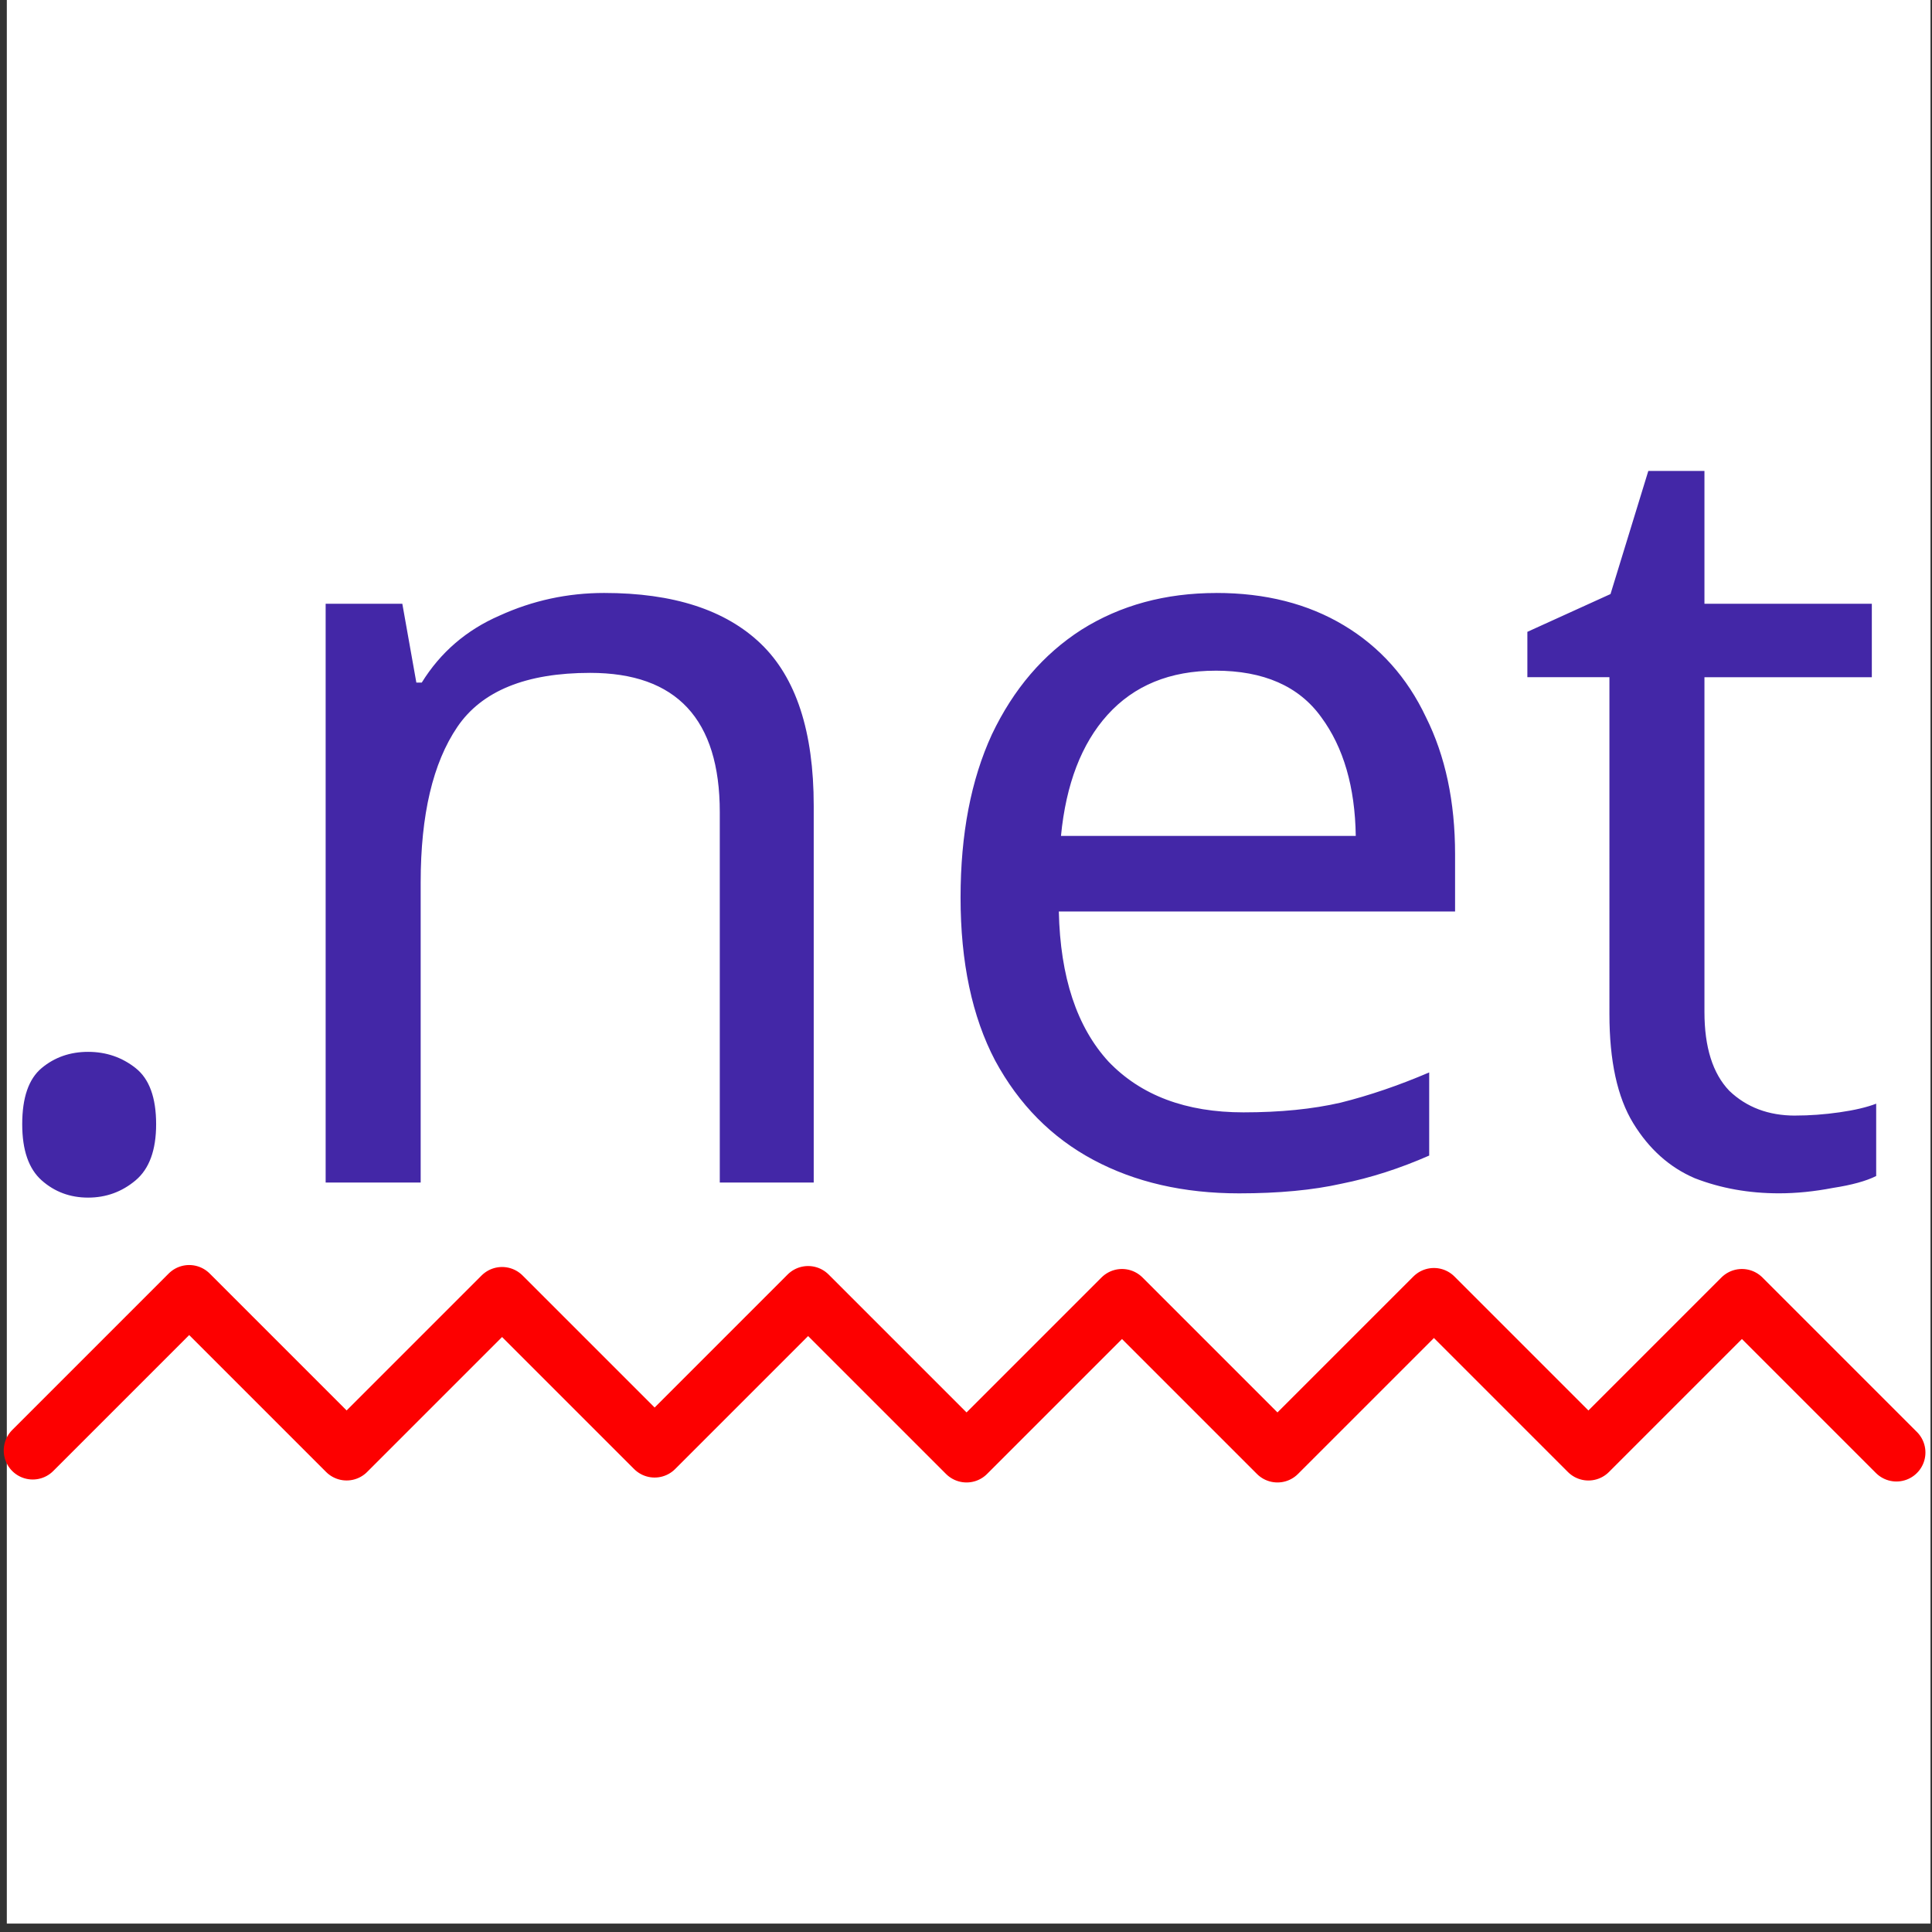 <?xml version="1.0" encoding="UTF-8" standalone="no"?>
<!-- Created with Inkscape (http://www.inkscape.org/) -->

<svg
   width="100mm"
   height="100mm"
   viewBox="0 0 100 100"
   version="1.1"
   id="svg1"
   inkscape:version="1.3.2 (091e20e, 2023-11-25, custom)"
   sodipodi:docname="net.svg"
   xmlns:inkscape="http://www.inkscape.org/namespaces/inkscape"
   xmlns:sodipodi="http://sodipodi.sourceforge.net/DTD/sodipodi-0.dtd"
   xmlns="http://www.w3.org/2000/svg"
   xmlns:svg="http://www.w3.org/2000/svg">
  <rect x="0" y="0" width="100" height="100" fill="#333333" stroke="none"/>
  <sodipodi:namedview
     id="namedview1"
     pagecolor="#ffffff"
     bordercolor="#000000"
     borderopacity="0.25"
     inkscape:showpageshadow="2"
     inkscape:pageopacity="0.0"
     inkscape:pagecheckerboard="0"
     inkscape:deskcolor="#d1d1d1"
     inkscape:document-units="mm"
     showgrid="true"
     inkscape:zoom="1.4878904"
     inkscape:cx="203.30799"
     inkscape:cy="241.95331"
     inkscape:window-width="1278"
     inkscape:window-height="1368"
     inkscape:window-x="3833"
     inkscape:window-y="0"
     inkscape:window-maximized="0"
     inkscape:current-layer="g3">
    <inkscape:grid
       id="grid1"
       units="mm"
       originx="0"
       originy="0"
       spacingx="1"
       spacingy="1"
       empcolor="#0099e5"
       empopacity="0.302"
       color="#0099e5"
       opacity="0.149"
       empspacing="5"
       dotted="false"
       gridanglex="30"
       gridanglez="30"
       visible="true" />
  </sodipodi:namedview>
  <defs
     id="defs1" />
  <g
     inkscape:label="Calque 1"
     inkscape:groupmode="layer"
     id="layer1">
    <g
       id="g3"
       transform="matrix(1.61,0,0,1.61,-15.008,-45.579)">
      <rect
         style="fill:#ffffff;fill-opacity:1;stroke:none;stroke-width:0.972;stroke-linecap:round;stroke-linejoin:round;stroke-dasharray:none;stroke-opacity:1"
         id="rect4"
         width="61.844"
         height="61.844"
         x="9.541"
         y="28.307" />
      <path
         style="fill:none;stroke:#fd0000;stroke-width:1.865;stroke-linecap:round;stroke-linejoin:round;stroke-dasharray:none;stroke-opacity:1"
         d="m 10.374,74.942 5.03,-5.03 5.061,5.061 4.998,-4.998 4.904,4.904 4.935,-4.935 5.093,5.093 4.998,-4.998 4.998,4.998 5.03,-5.03 4.967,4.967 4.935,-4.935 4.967,4.967"
         id="path2" />
      <path
         d="m 10.036,64.452 q 0,-1.284 0.625,-1.805 0.625,-0.521 1.493,-0.521 0.868,0 1.527,0.521 0.66,0.521 0.66,1.805 0,1.25 -0.66,1.805 -0.66,0.555 -1.527,0.555 -0.868,0 -1.493,-0.555 Q 10.036,65.702 10.036,64.452 Z M 28.747,47.373 q 3.333,0 5.034,1.632 1.701,1.632 1.701,5.207 v 12.115 h -3.02 V 54.42 q 0,-4.478 -4.166,-4.478 -3.09,0 -4.27,1.736 -1.18,1.736 -1.18,4.999 v 9.65 H 19.791 V 47.72 h 2.465 l 0.451,2.534 h 0.174 q 0.903,-1.458 2.499,-2.152 1.597,-0.729 3.367,-0.729 z m 19.683,0 q 2.361,0 4.096,1.041 1.736,1.041 2.638,2.951 0.937,1.875 0.937,4.409 V 57.614 H 43.362 q 0.069,3.159 1.597,4.825 1.562,1.632 4.339,1.632 1.77,0 3.124,-0.312 1.389,-0.347 2.847,-0.972 v 2.673 q -1.423,0.625 -2.812,0.903 -1.389,0.312 -3.298,0.312 -2.673,0 -4.686,-1.076 -2.013,-1.076 -3.159,-3.194 -1.111,-2.118 -1.111,-5.242 0,-3.055 1.007,-5.242 1.041,-2.187 2.881,-3.367 1.875,-1.18 4.339,-1.18 z m -0.035,2.499 q -2.187,0 -3.471,1.423 -1.25,1.389 -1.493,3.888 h 9.477 q -0.035,-2.361 -1.111,-3.819 -1.076,-1.493 -3.402,-1.493 z m 18.641,14.302 q 0.694,0 1.423,-0.104 0.729,-0.104 1.18,-0.278 v 2.326 q -0.486,0.243 -1.389,0.382 -0.903,0.174 -1.736,0.174 -1.458,0 -2.708,-0.486 -1.215,-0.521 -1.979,-1.77 -0.764,-1.25 -0.764,-3.506 V 50.081 h -2.638 v -1.458 l 2.673,-1.215 1.215,-3.957 h 1.805 v 4.27 h 5.381 v 2.361 h -5.381 v 10.761 q 0,1.701 0.798,2.534 0.833,0.798 2.118,0.798 z"
         id="text2"
         style="font-size:34.714px;fill:#4327a7;stroke-width:17.111;stroke-linecap:round;stroke-linejoin:round"
         aria-label=".net" />
    </g>
  </g>
</svg>
